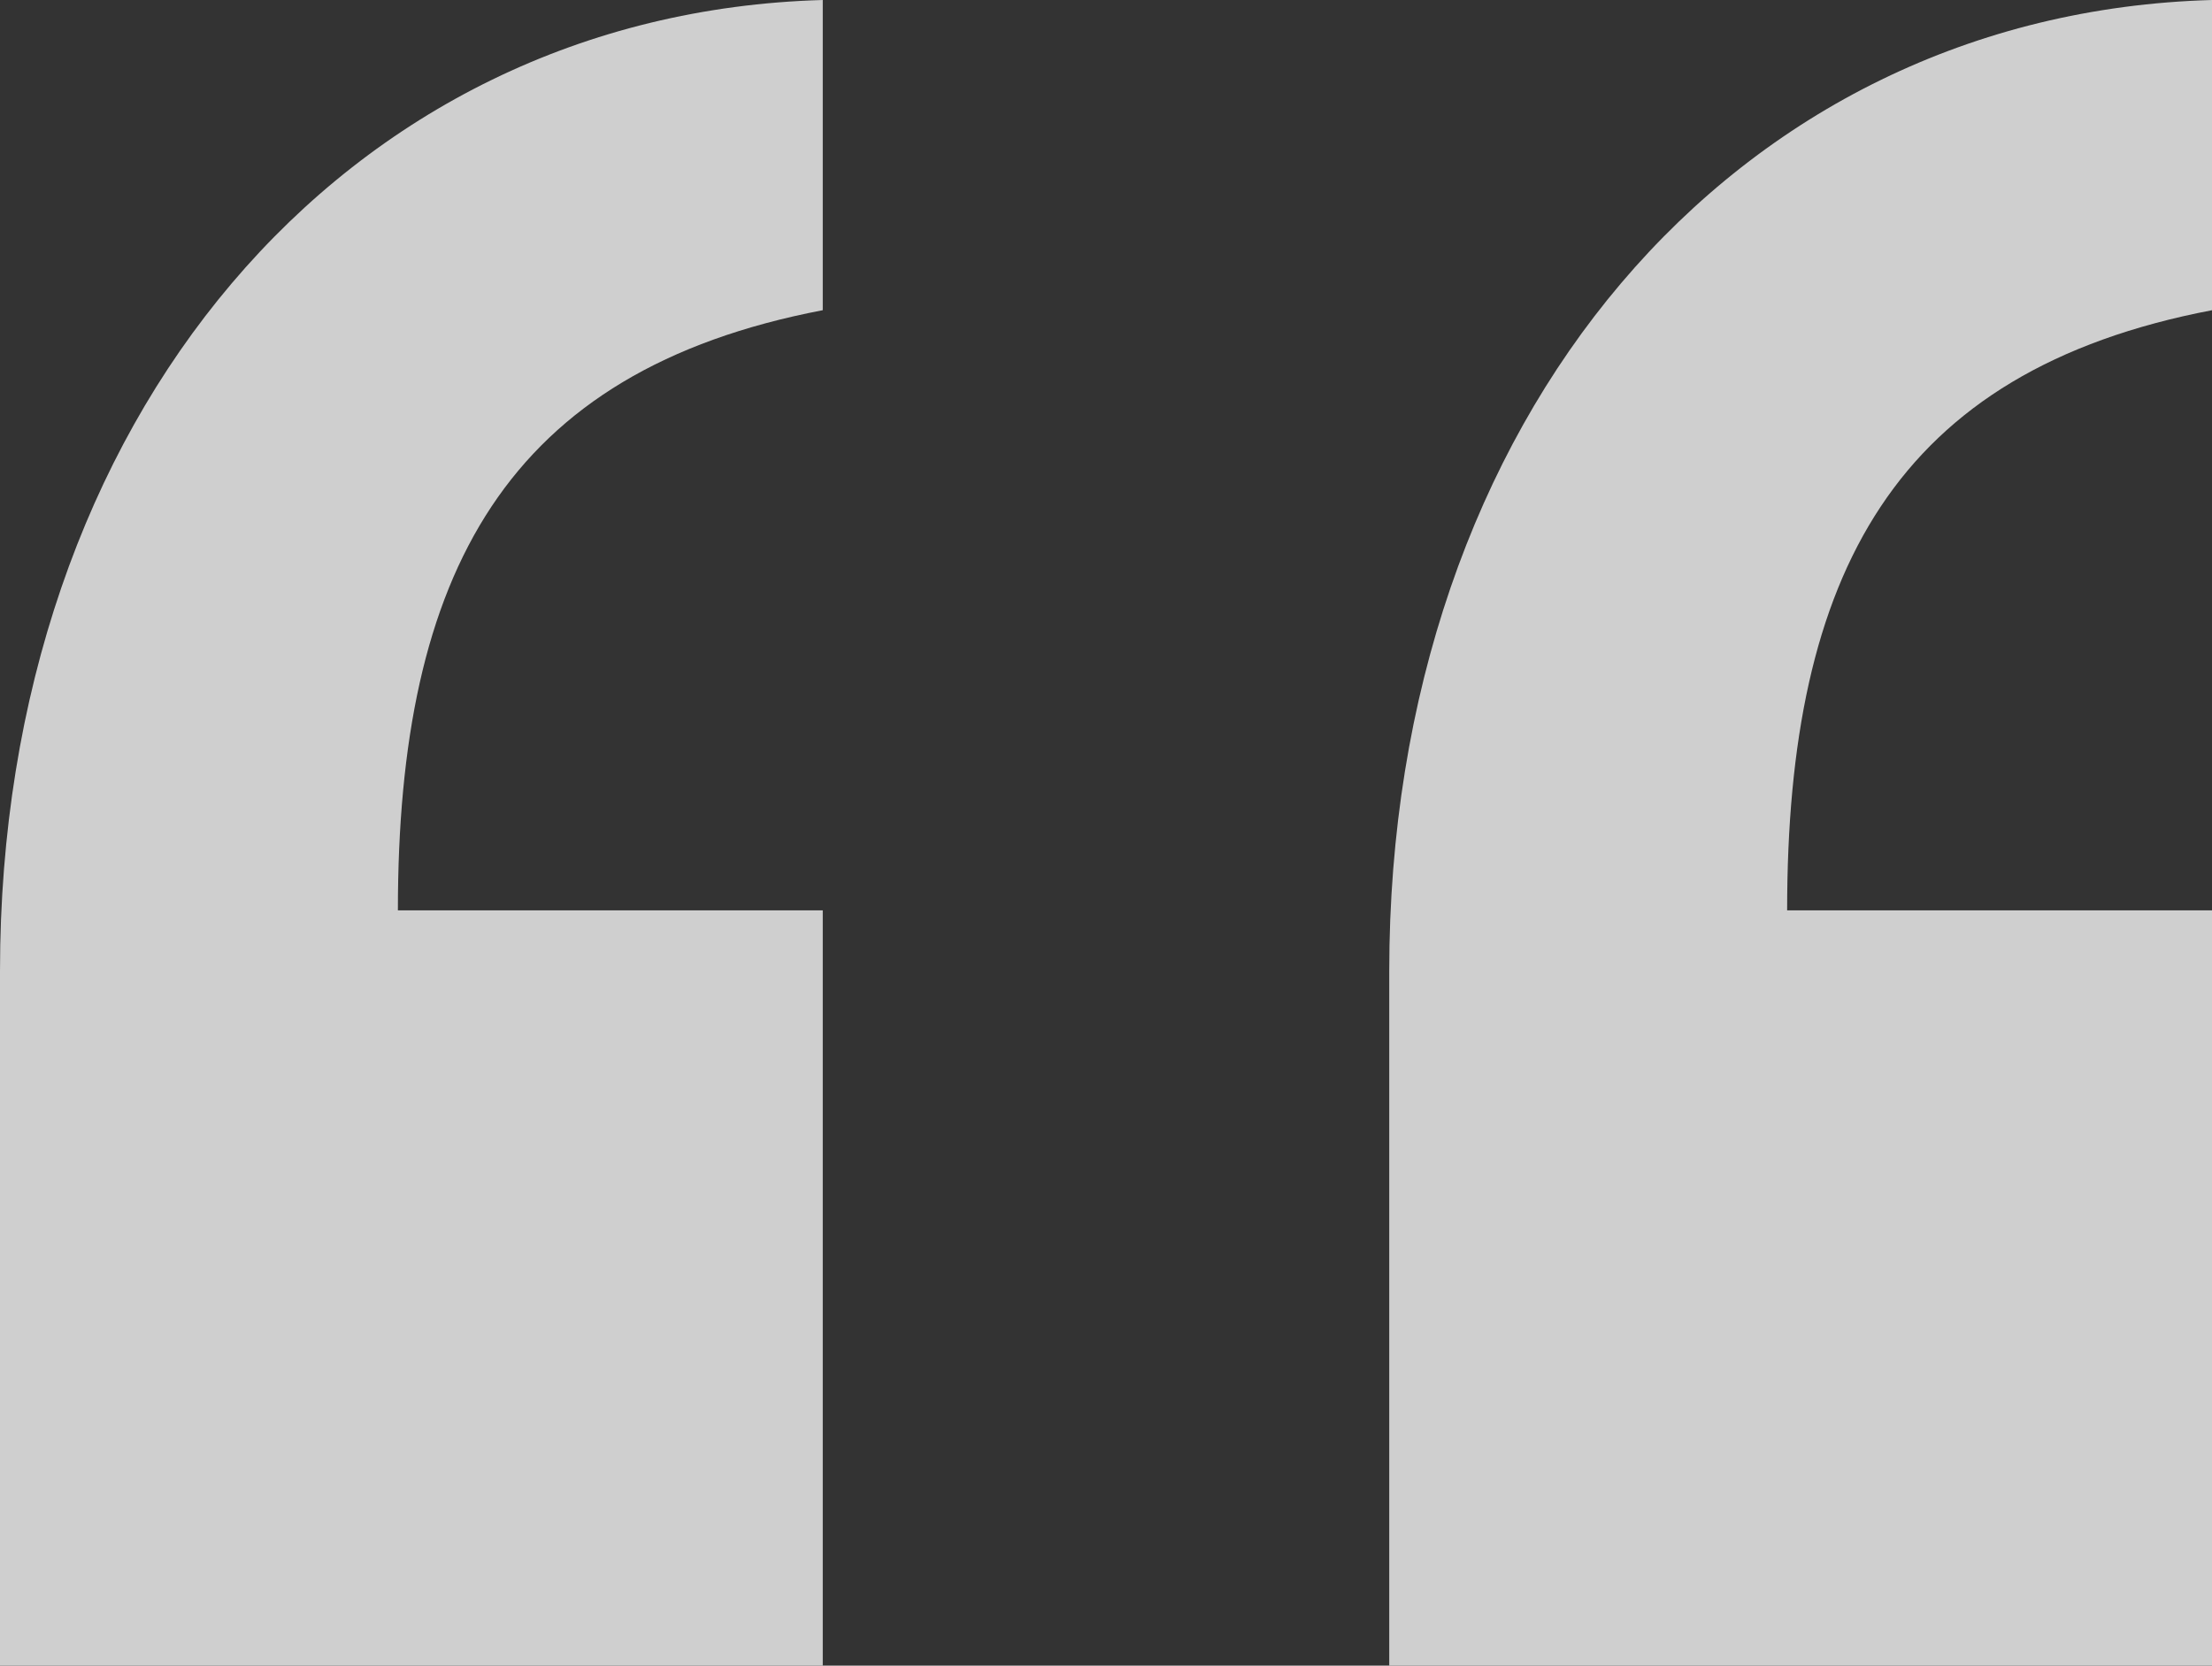 <?xml version="1.0" encoding="UTF-8" standalone="no"?>
<svg
   xmlns:dc="http://purl.org/dc/elements/1.1/"
   xmlns:cc="http://creativecommons.org/ns#"
   xmlns:rdf="http://www.w3.org/1999/02/22-rdf-syntax-ns#"
   xmlns:svg="http://www.w3.org/2000/svg"
   xmlns="http://www.w3.org/2000/svg"
   xmlns:sodipodi="http://sodipodi.sourceforge.net/DTD/sodipodi-0.dtd"
   xmlns:inkscape="http://www.inkscape.org/namespaces/inkscape"
   version="1.0"
   width="47.232"
   height="35.568"
   id="svg879"
   sodipodi:docname="quotation.svg"
   inkscape:version="0.92.5 (2060ec1f9f, 2020-04-08)">
  <rect width="100%" height="100%" fill="#333333" stroke="none"/>
  <defs
     id="defs883" />
  <sodipodi:namedview
     pagecolor="#ffffff"
     bordercolor="#666666"
     borderopacity="1"
     objecttolerance="10"
     gridtolerance="10"
     guidetolerance="10"
     inkscape:pageopacity="0"
     inkscape:pageshadow="2"
     inkscape:window-width="1600"
     inkscape:window-height="862"
     id="namedview881"
     showgrid="false"
     fit-margin-top="0"
     fit-margin-left="0"
     fit-margin-right="0"
     fit-margin-bottom="0"
     inkscape:zoom="2.4748201"
     inkscape:cx="178.572"
     inkscape:cy="-90.921395"
     inkscape:window-x="0"
     inkscape:window-y="38"
     inkscape:window-maximized="0"
     inkscape:current-layer="g877" />
  <g
     transform="translate(26.072,-346.024)"
     id="g877">
    <g
       aria-label="“_"
       style="font-size:144px;font-family:'Times New Roman';fill:#000000"
       id="text875">
      <path
         d="m 43.624,491.032 q 0,-4.464 5.616,-4.464 h 89.424 q 5.76,0 5.76,4.464 0,4.32 -5.76,4.32 H 49.24 q -5.616,0 -5.616,-4.32 z"
         style="font-style:normal;font-variant:normal;font-weight:bold;font-stretch:normal;font-family:'CMU Serif';-inkscape-font-specification:'CMU Serif Bold';fill:#ffffff"
         id="path892"
         inkscape:connector-curvature="0" />
    </g>
    <path
       d="m 21.16,381.592 v -16.128 h -9.072 c 0,-7.2 2.304,-11.52 9.072,-12.816 v -6.624 C 10.936,346.312 3.592,354.952 3.592,366.76 v 14.832 z m -29.664,0 v -16.128 h -9.072 c 0,-7.2 2.304,-11.52 9.072,-12.816 v -6.624 c -10.224,0.288 -17.568,8.928 -17.568,20.736 v 14.832 z"
       style="font-style:normal;font-variant:normal;font-weight:bold;font-stretch:normal;font-size:144px;font-family:FreeSans;-inkscape-font-specification:'FreeSans Bold';fill:#cfcfcf;fill-opacity:1"
       id="path890"
       inkscape:connector-curvature="0" />
  </g>
</svg>
